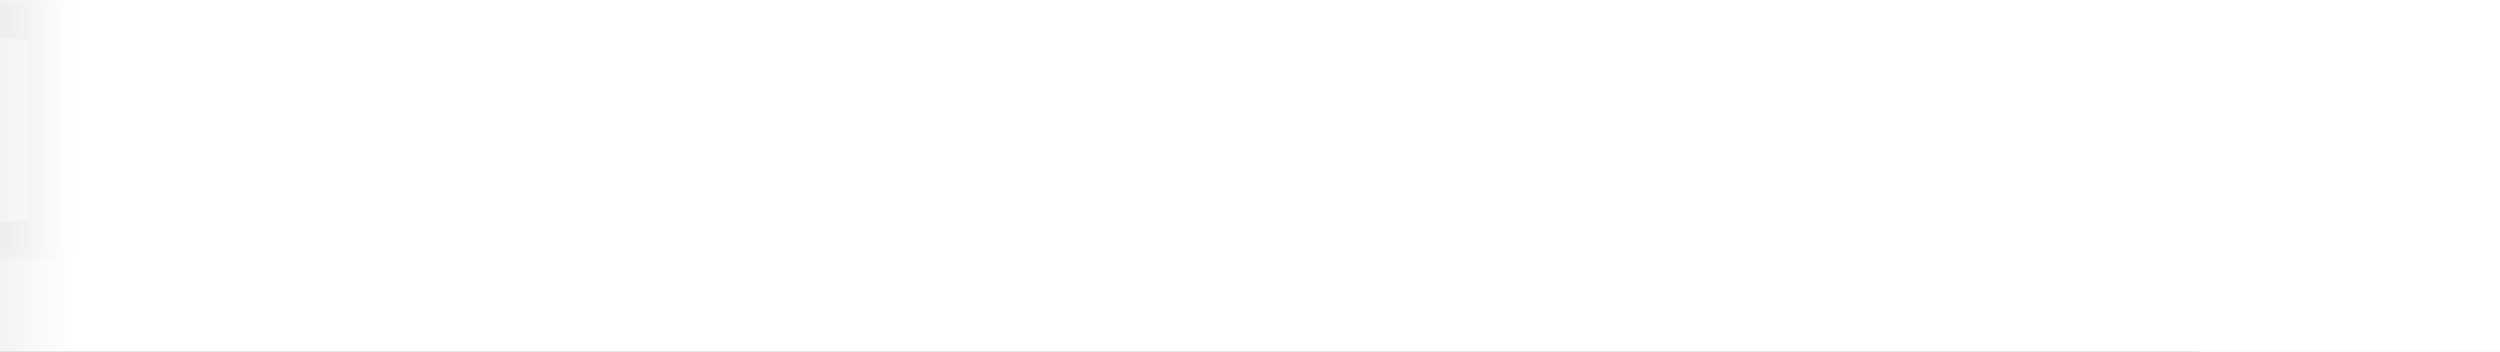<svg width="199" height="28" viewBox="0 0 199 28" xmlns="http://www.w3.org/2000/svg" xmlns:xlink="http://www.w3.org/1999/xlink">
  <rect x="0" y="0" width="199" height="28" fill="#808080" stroke="none"/>
  <title>
    Press Progress Logo
  </title>
  <defs>
    <path id="a" d="M8.722.834H0v20.703h17.444V.834h-8.722z"/>
    <path id="c" d="M13.899.834H.259v20.704h13.64V.834z"/>
    <linearGradient x1="3.146%" y1="50%" x2="26.502%" y2="50%" id="e">
      <stop stop-color="#FFF" stop-opacity="0" offset="0%"/>
      <stop stop-color="#FFF" offset="100%"/>
    </linearGradient>
  </defs>
  <g fill="none" fill-rule="evenodd">
    <g transform="translate(0 -.834)">
      <mask id="b" fill="#fff">
        <use xlink:href="#a"/>
      </mask>
      <path d="M8.55 10.042c.915 0 2.545-.2 2.545-2.717 0-2.288-1.544-2.316-2.287-2.316h-.372v5.033h.114zm-8.55 11.495v-2.973l1.802-.201c.4-.057.457-.143.457-.572V4.609c0-.429-.057-.544-.457-.572l-1.802-.201V.834h10.552c5.29 0 6.892 2.802 6.892 6.091 0 5.033-3.003 7.177-7.836 7.177h-1.172v3.661c0 .457.028.543.457.572l4.089.229v2.973H-0z" fill="#29363B" mask="url(#b)"/>
    </g>
    <path d="M18.063 20.703v-3.002l1.144-.201c.4-.057.457-.143.457-.572v-7.091c0-.315-.085-.487-.371-.601l-1.459-.543.401-3.089h6.263l.428 2.631h.286c.944-1.887 2.088-2.945 4.004-2.945.8 0 2.144.172 2.659.314v6.034l-4.833-.143-.229-1.001c-.085-.314-.2-.4-.371-.4-.201 0-.515.114-.744.228v6.521c0 .457.058.572.486.572l2.974.314v2.974h-11.095zM40.594 11.41c.058-1.773-.515-2.03-1.144-2.03-.629 0-1.144.372-1.201 2.03h2.345zm5.862 7.978c-2.144.973-4.318 1.659-6.577 1.659-5.833 0-7.892-3.431-7.892-8.007 0-5.233 3.431-7.749 7.663-7.749 4.032 0 6.663 2.144 6.663 7.32 0 .286-.029 1.03-.085 1.745h-7.893c.114 1.63.943 2.259 2.373 2.259.658 0 2.088-.172 4.433-.887l1.315 3.66zM55.623 9.98l-.143-.715c-.057-.257-.143-.315-.315-.372-.342-.114-.772-.172-1.372-.172-.744 0-1.458.144-1.458.773 0 .801 1.172 1.001 2.601 1.286 2.346.458 5.434 1.087 5.434 4.862 0 3.689-2.888 5.404-7.149 5.404-2.86 0-5.09-.543-6.12-1.086v-3.661l4.204.258.172.858c.057.343.171.429.429.486.286.085.858.143 1.572.143 1.116 0 1.602-.372 1.602-1.001 0-.858-1.258-.972-2.803-1.23-2.344-.4-5.29-1.086-5.29-5.061 0-3.832 3.289-5.462 6.949-5.462 2.459 0 5.004.515 6.005.915v4.003l-4.318-.228zM69.482 9.98l-.143-.715c-.057-.257-.143-.315-.315-.372-.342-.114-.772-.172-1.372-.172-.744 0-1.458.144-1.458.773 0 .801 1.172 1.001 2.601 1.286 2.346.458 5.434 1.087 5.434 4.862 0 3.689-2.888 5.404-7.149 5.404-2.86 0-5.09-.543-6.12-1.086v-3.661l4.204.258.172.858c.057.343.171.429.429.486.286.085.858.143 1.572.143 1.116 0 1.602-.372 1.602-1.001 0-.858-1.258-.972-2.803-1.23-2.344-.4-5.29-1.086-5.29-5.061 0-3.832 3.289-5.462 6.949-5.462 2.459 0 5.004.515 6.005.915v4.003l-4.318-.228z" fill="#29363B"/>
    <g transform="translate(76 -.834)">
      <mask id="d" fill="#fff">
        <use xlink:href="#c"/>
      </mask>
      <path d="M5.806 11.758c3.002 0 5.376-.715 5.376-4.576 0-2.973-1.63-4.117-4.947-4.117h-3.375v8.693h2.946zm-2.946 9.78H.259V.834h6.748c5.29 0 6.892 2.917 6.892 6.206 0 4.918-2.917 6.977-7.893 6.977h-3.146v7.521z" fill="#29363B" mask="url(#d)"/>
    </g>
    <path d="M99.319 8.407c-1.83-.257-4.004.486-5.205 1.601v10.695h-2.602V6.005h2.173l.201 2.116c1.286-1.744 2.831-2.431 4.89-2.431.171 0 .372.029.543.029v2.688zM110.462 13.24c0-4.06-1.43-5.404-3.975-5.404-2.602 0-4.347 1.544-4.347 5.462 0 3.889 1.373 5.661 4.233 5.661 2.545 0 4.089-1.544 4.089-5.719m-11.01.172c0-4.747 2.46-7.721 7.15-7.721 4.66 0 6.576 3.003 6.576 7.378 0 4.832-2.001 7.978-6.948 7.978-5.091 0-6.778-3.289-6.778-7.635M120.743 7.778c-2.059 0-3.718.887-3.718 3.146 0 1.915 1.058 3.145 3.66 3.145 2.145 0 3.604-1.115 3.604-3.088 0-2.202-1.344-3.203-3.546-3.203m2.145 13.24l-4.776-.286c-1.115.743-1.63 1.344-1.63 2.316 0 1.23 1.001 2.059 4.318 2.059 3.031 0 4.547-.772 4.547-2.316 0-1.059-.458-1.63-2.459-1.773m2.03-13.983c.458-1.058 1.23-1.916 2.316-1.916.457 0 .858.085 1.287.229v2.087c-.886-.057-2.059.085-2.802.314.714.83 1.086 2.002 1.086 3.203 0 3.317-2.631 5.262-6.005 5.262-.972 0-1.887-.086-2.631-.343-.4.371-.915.772-.915 1.372 0 .572.315 1.001 1.888 1.116l4.089.285c3.031.2 4.804.944 4.804 3.833 0 3.602-3.861 4.689-7.55 4.689-5.49 0-6.605-1.888-6.605-3.632 0-1.658 1.173-2.802 2.373-3.374v-.029c-1-.4-1.601-.972-1.601-2.03 0-1.258.915-2.087 1.944-2.888-1.343-.715-2.173-2.23-2.173-4.118 0-3.231 2.431-5.405 6.234-5.405 1.802 0 3.289.372 4.261 1.345M137.456 8.407c-1.83-.257-4.004.486-5.205 1.601v10.695h-2.602V6.005h2.173l.201 2.116c1.286-1.744 2.831-2.431 4.89-2.431.171 0 .372.029.543.029v2.688zM147.654 11.896c0-2.631-1-4.089-3.317-4.089-1.945 0-3.832 1.172-3.975 4.089h7.292zm-10.065 1.487c0-5.376 3.145-7.693 6.92-7.693 4.117 0 5.834 2.717 5.834 6.349 0 .572-.029 1.229-.115 1.916h-9.895c.115 3.746 1.774 4.918 4.118 4.918 2.088 0 3.06-.943 3.461-2.602l2.287.515c-.6 2.859-2.888 4.261-5.833 4.261-5.205 0-6.777-3.632-6.777-7.664zM162.763 9.951l-2.345.515c-.343-1.687-.915-2.717-3.06-2.717-2.144 0-2.83.944-2.83 2.059 0 1.515 1.201 1.944 3.259 2.373 2.688.572 5.234 1.116 5.234 4.404 0 2.802-2.174 4.461-5.748 4.461-3.374 0-5.405-1.315-5.862-4.261l2.316-.629c.4 1.573 1.058 2.831 3.66 2.831 1.773 0 3.06-.543 3.06-2.116 0-1.63-1.201-1.916-3.203-2.316-2.402-.486-5.29-1.001-5.29-4.433 0-2.973 2.459-4.432 5.433-4.432 3.489 0 4.918 1.659 5.376 4.261M175.392 9.951l-2.345.515c-.343-1.687-.915-2.717-3.06-2.717-2.144 0-2.83.944-2.83 2.059 0 1.515 1.201 1.944 3.259 2.373 2.688.572 5.234 1.116 5.234 4.404 0 2.802-2.174 4.461-5.748 4.461-3.374 0-5.405-1.315-5.862-4.261l2.316-.629c.4 1.573 1.058 2.831 3.66 2.831 1.773 0 3.06-.543 3.06-2.116 0-1.63-1.201-1.916-3.203-2.316-2.402-.486-5.29-1.001-5.29-4.433 0-2.973 2.459-4.432 5.433-4.432 3.489 0 4.918 1.659 5.376 4.261" fill="#29363B"/>
    <path fill="url(#e)" d="M-70 0h280v125H-70z" transform="translate(0 -1)">
      <animateTransform attributeName="transform" type="translate" from="0 0" to="220 0" begin="1s" dur="0.9s" fill="freeze"/>
    </path>

    <path fill="#00ABB8" d="M177.065.005h10.85l10.349 10.349h-10.6">
      <animateTransform attributeName="transform" type="translate" from="-200 0" to="0 0" begin="1s" dur="0.8s"/>
    </path>
    <path fill="#0096A1" d="M177.011 20.503h10.877l10.375-10.375h-10.626">
      <animateTransform attributeName="transform" type="translate" from="-200 0" to="0 0" begin="1s" dur="0.8s"/>
    </path>
     <rect id="Rectangle" fill="#ffffff" x="175" y="0" width="26" height="31">
       <animateTransform attributeName="transform" type="translate" from="0 0" to="200 0" begin="1s" dur="0.8s" fill="freeze" />
     </rect>


  </g>
</svg>
